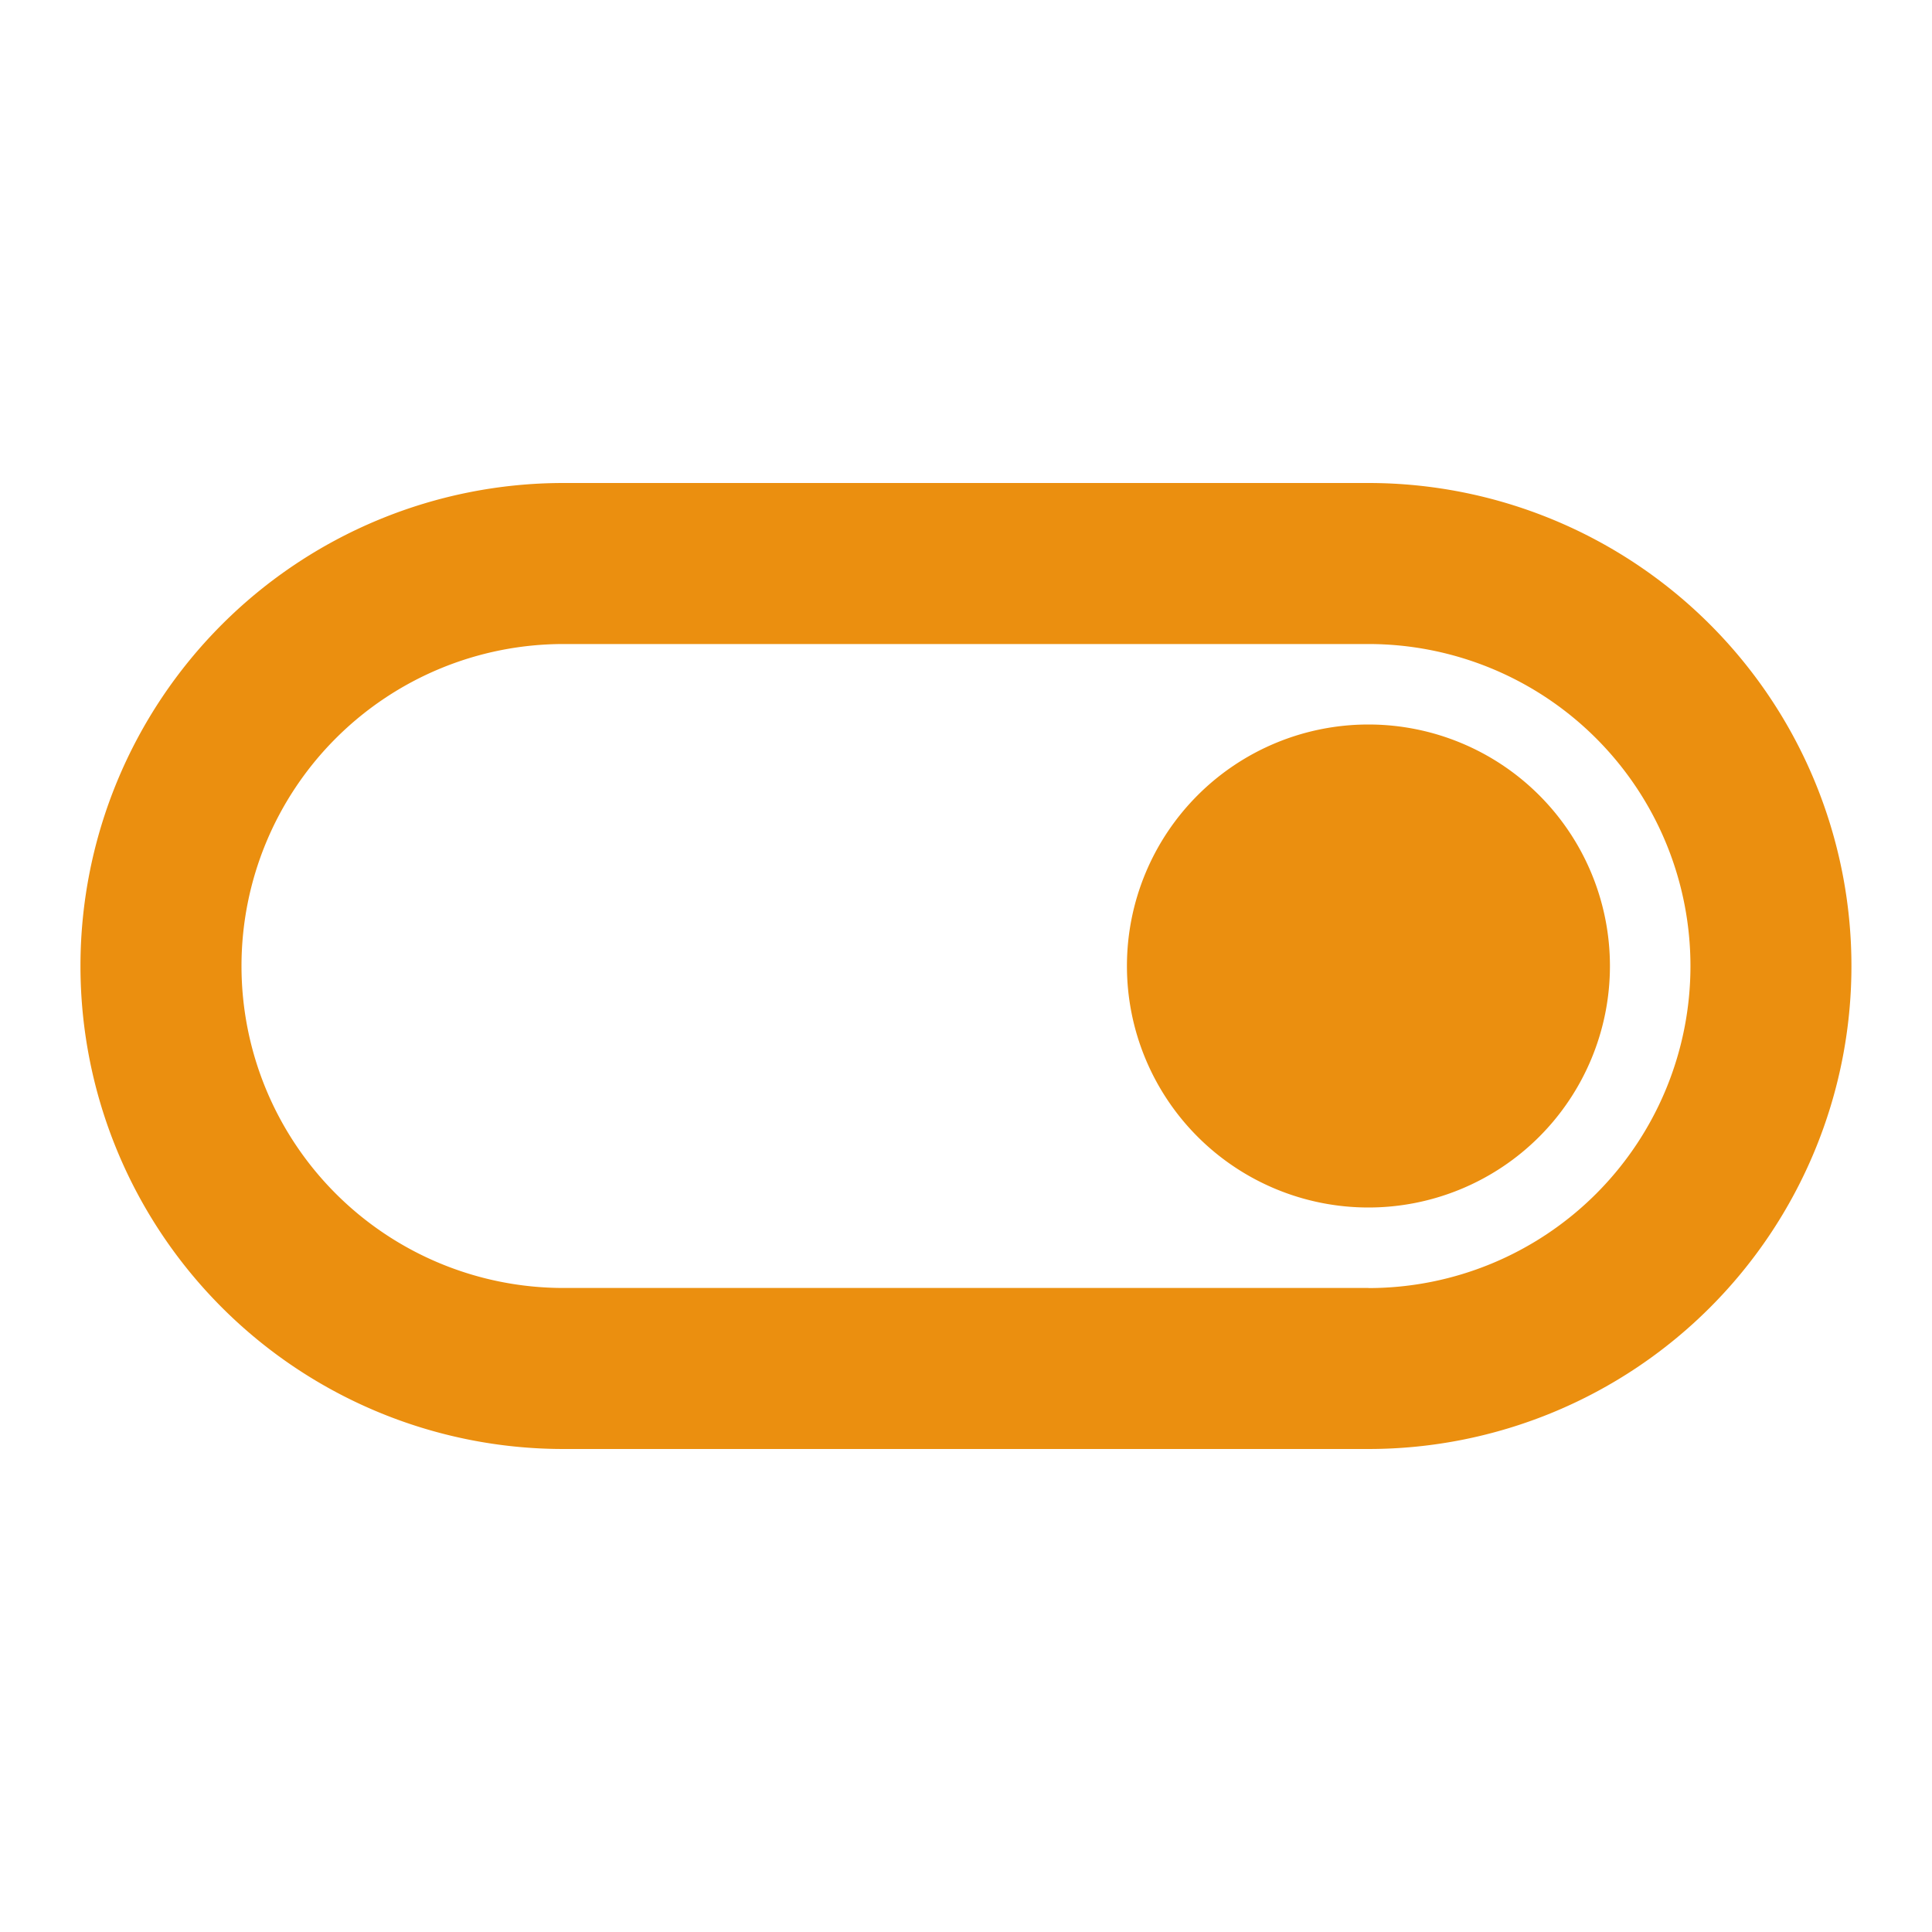<svg id="icon" xmlns="http://www.w3.org/2000/svg" width="20" height="20" viewBox="0 0 20 20">
  <path id="Path_728" data-name="Path 728" d="M0,0H20V20H0Z" fill="none"/>
  <path id="Path_729" data-name="Path 729" d="M14.333,6H6A5,5,0,0,0,6,16h8.333a5,5,0,0,0,0-10Zm0,8.333H6A3.333,3.333,0,0,1,6,7.667h8.333a3.333,3.333,0,0,1,0,6.667Zm0-5.833a2.5,2.5,0,1,0,2.5,2.5A2.5,2.5,0,0,0,14.333,8.5Z" transform="translate(-0.167 -1)" fill="#eb8f0f"/>
</svg>
